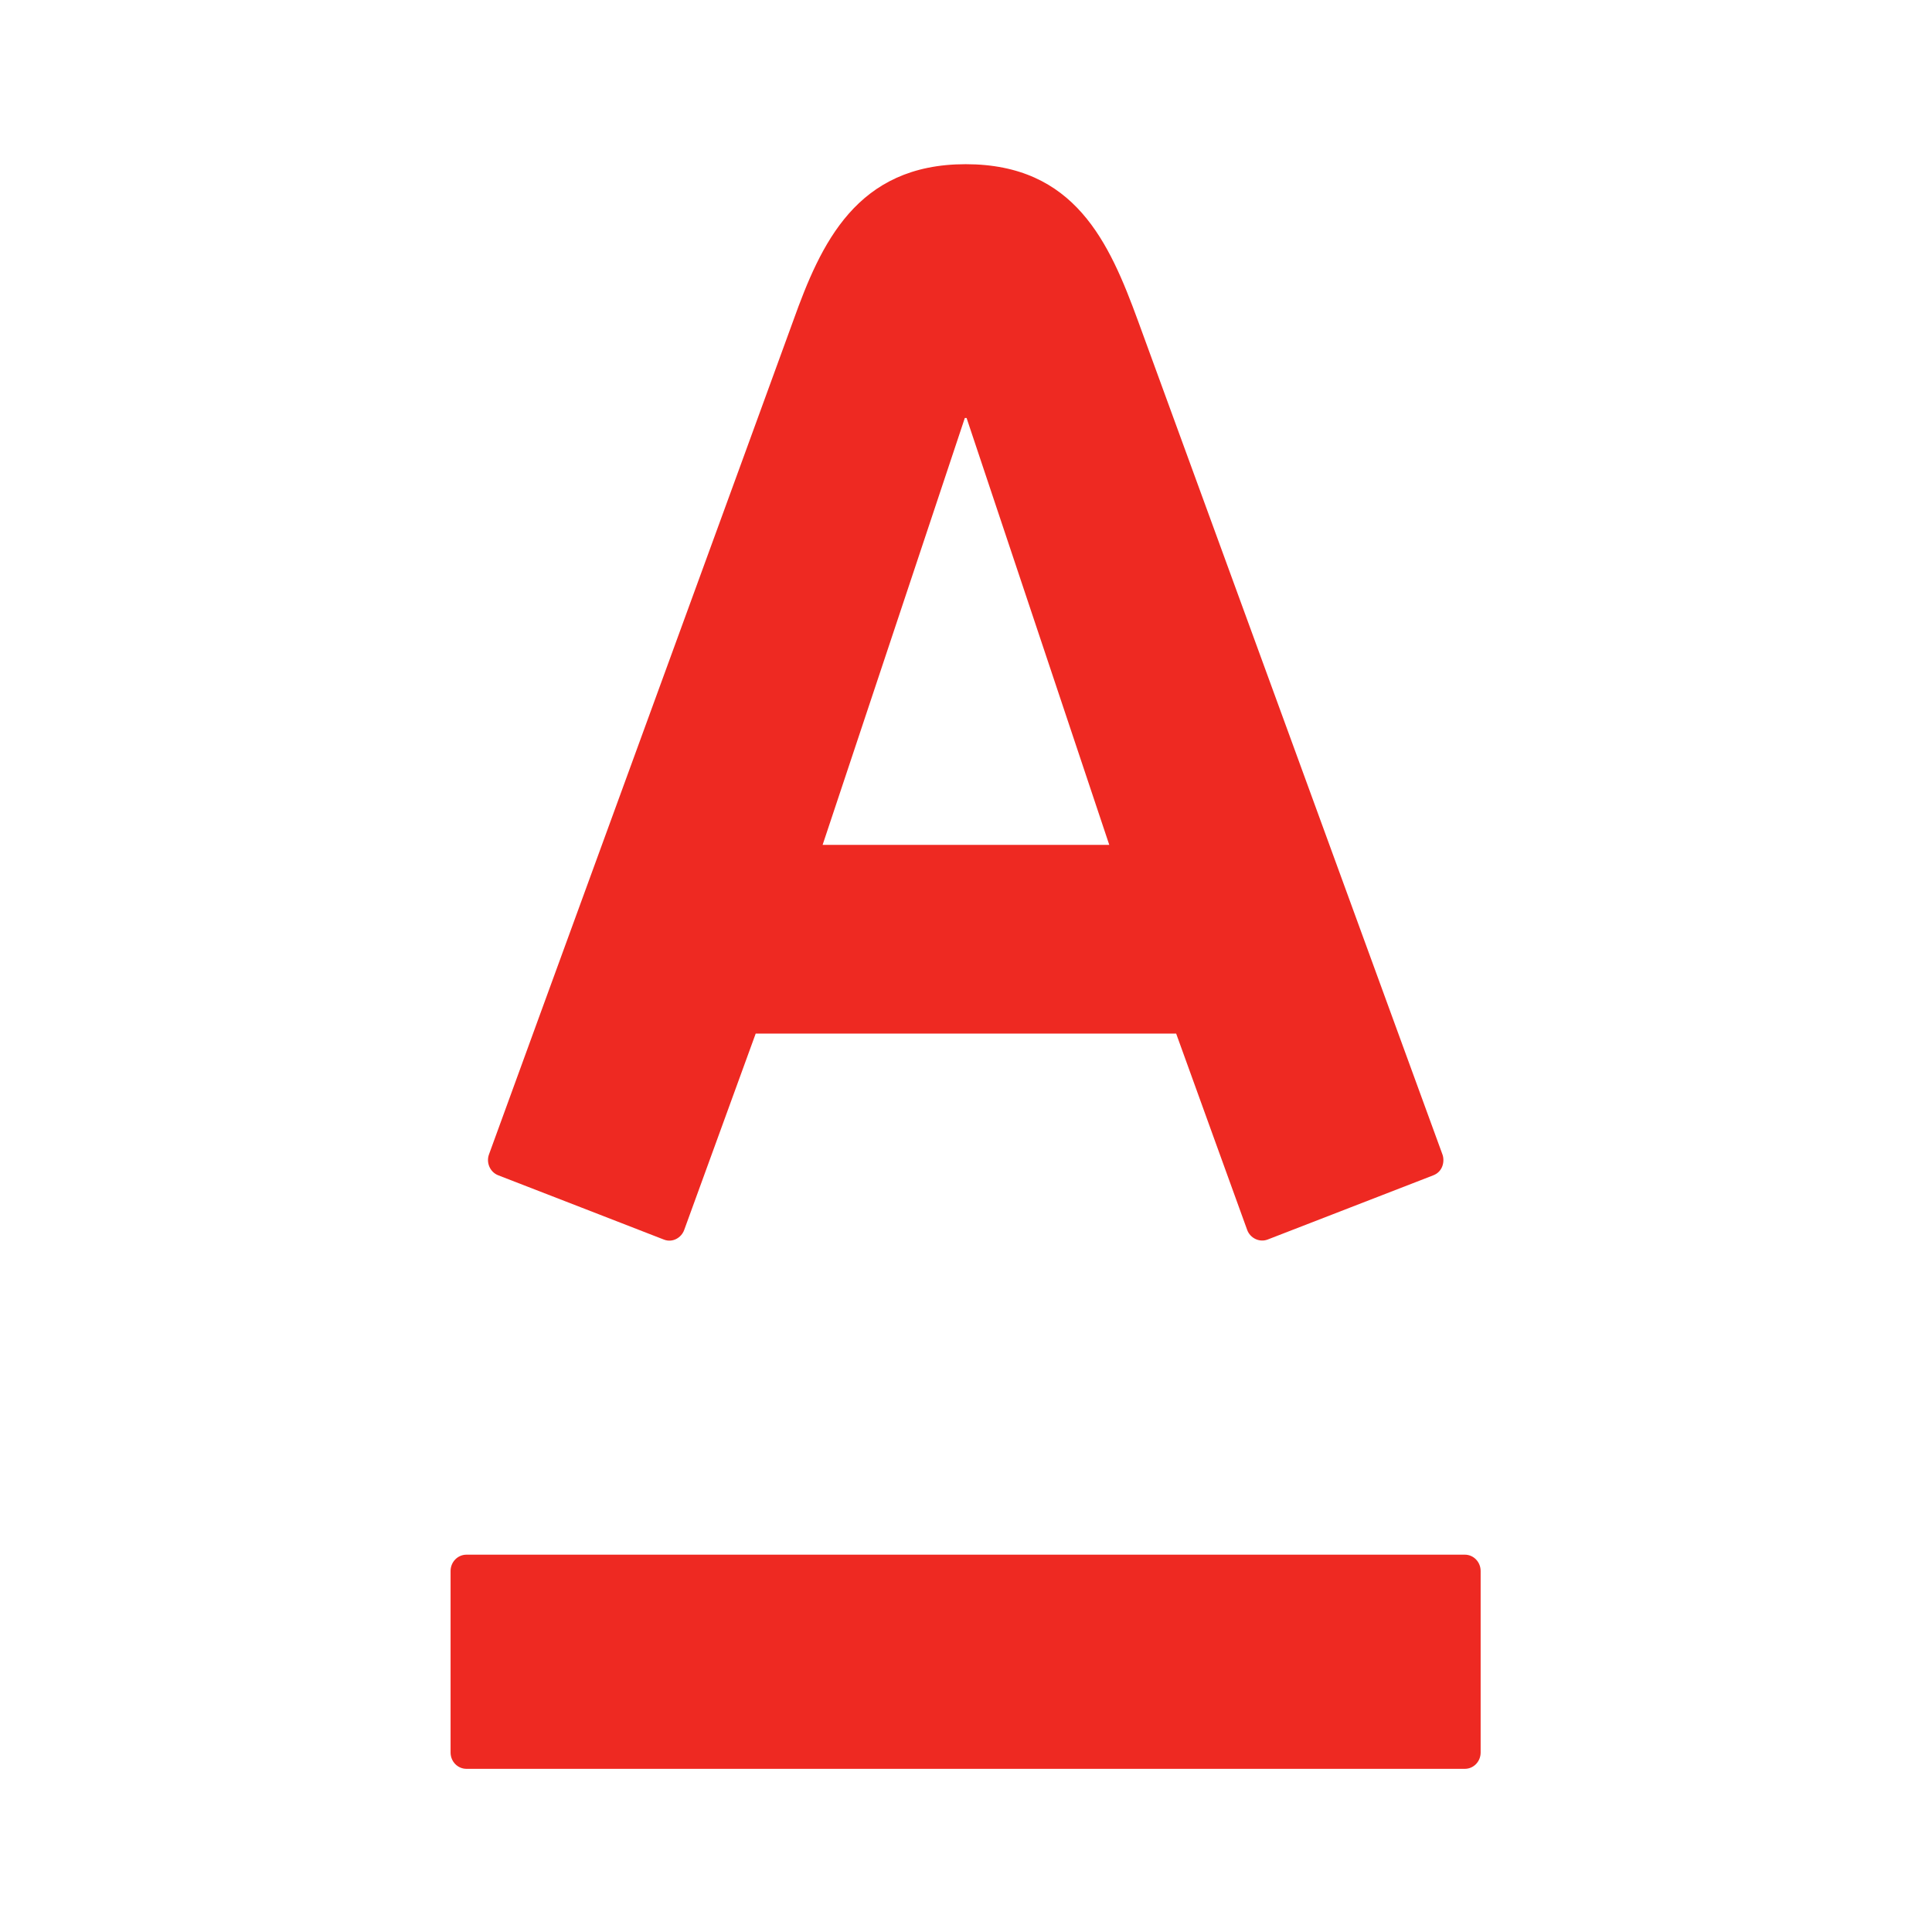 <?xml version="1.0" encoding="UTF-8" standalone="no"?>
<!-- Created with Inkscape (http://www.inkscape.org/) -->

<svg
   xmlns:dc="http://purl.org/dc/elements/1.1/"
   xmlns:cc="http://creativecommons.org/ns#"
   xmlns:rdf="http://www.w3.org/1999/02/22-rdf-syntax-ns#"
   xmlns:svg="http://www.w3.org/2000/svg"
   xmlns="http://www.w3.org/2000/svg"
   xmlns:sodipodi="http://sodipodi.sourceforge.net/DTD/sodipodi-0.dtd"
   xmlns:inkscape="http://www.inkscape.org/namespaces/inkscape"
   version="1.1"
   width="200"
   height="200"
   id="svg2"
   xml:space="preserve"
   inkscape:version="0.48.4 r9939"
   sodipodi:docname="325.svg"><sodipodi:namedview
     pagecolor="#ffffff"
     bordercolor="#666666"
     borderopacity="1"
     objecttolerance="10"
     gridtolerance="10"
     guidetolerance="10"
     inkscape:pageopacity="0"
     inkscape:pageshadow="2"
     inkscape:window-width="1920"
     inkscape:window-height="1004"
     id="namedview7"
     showgrid="false"
     fit-margin-top="10"
     fit-margin-left="40"
     fit-margin-right="40"
     fit-margin-bottom="10"
     inkscape:zoom="0.31716402"
     inkscape:cx="-42.175848"
     inkscape:cy="93.039666"
     inkscape:window-x="0"
     inkscape:window-y="24"
     inkscape:window-maximized="1"
     inkscape:current-layer="svg2" /><defs
     id="defs6" /><g
     transform="matrix(1.251,0,0,-1.251,-186.7,472.347)"
     id="g10"><path
       d="m 229.079,342.988 -11.767,-35.325 23.72,0 -11.807,35.325 z m -41.235,-94.061 c -0.729,0 -1.318,-0.604 -1.318,-1.351 l 0,-15.021 c 0,-0.749 0.589,-1.35 1.318,-1.35 l 82.611,0 c 0.724,0 1.308,0.601 1.308,1.35 l 0,15.021 c 0,0.747 -0.584,1.351 -1.308,1.351 l -82.611,0 m 41.306,115.061 c 9.041,0 11.883,-6.476 14.258,-12.958 1.008,-2.741 24.491,-67.047 25.192,-68.977 0.197,-0.531 0.067,-1.421 -0.762,-1.737 -0.832,-0.316 -13.036,-5.062 -13.709,-5.315 -0.675,-0.254 -1.435,0.121 -1.683,0.792 -0.25,0.667 -5.308,14.684 -5.879,16.254 -1.682,0 -33.113,0 -34.793,0 -0.572,-1.57 -5.683,-15.612 -5.918,-16.254 -0.234,-0.642 -0.966,-1.075 -1.679,-0.792 -0.716,0.285 -12.974,5.034 -13.698,5.315 -0.701,0.267 -1.023,1.063 -0.774,1.737 0.864,2.414 23.988,65.686 25.173,68.977 2.287,6.379 5.234,12.958 14.271,12.958 z"
       id="path14"
       style="fill:#ee2922;fill-opacity:1;fill-rule:nonzero;stroke:none"
       inkscape:connector-curvature="0" /></g></svg>